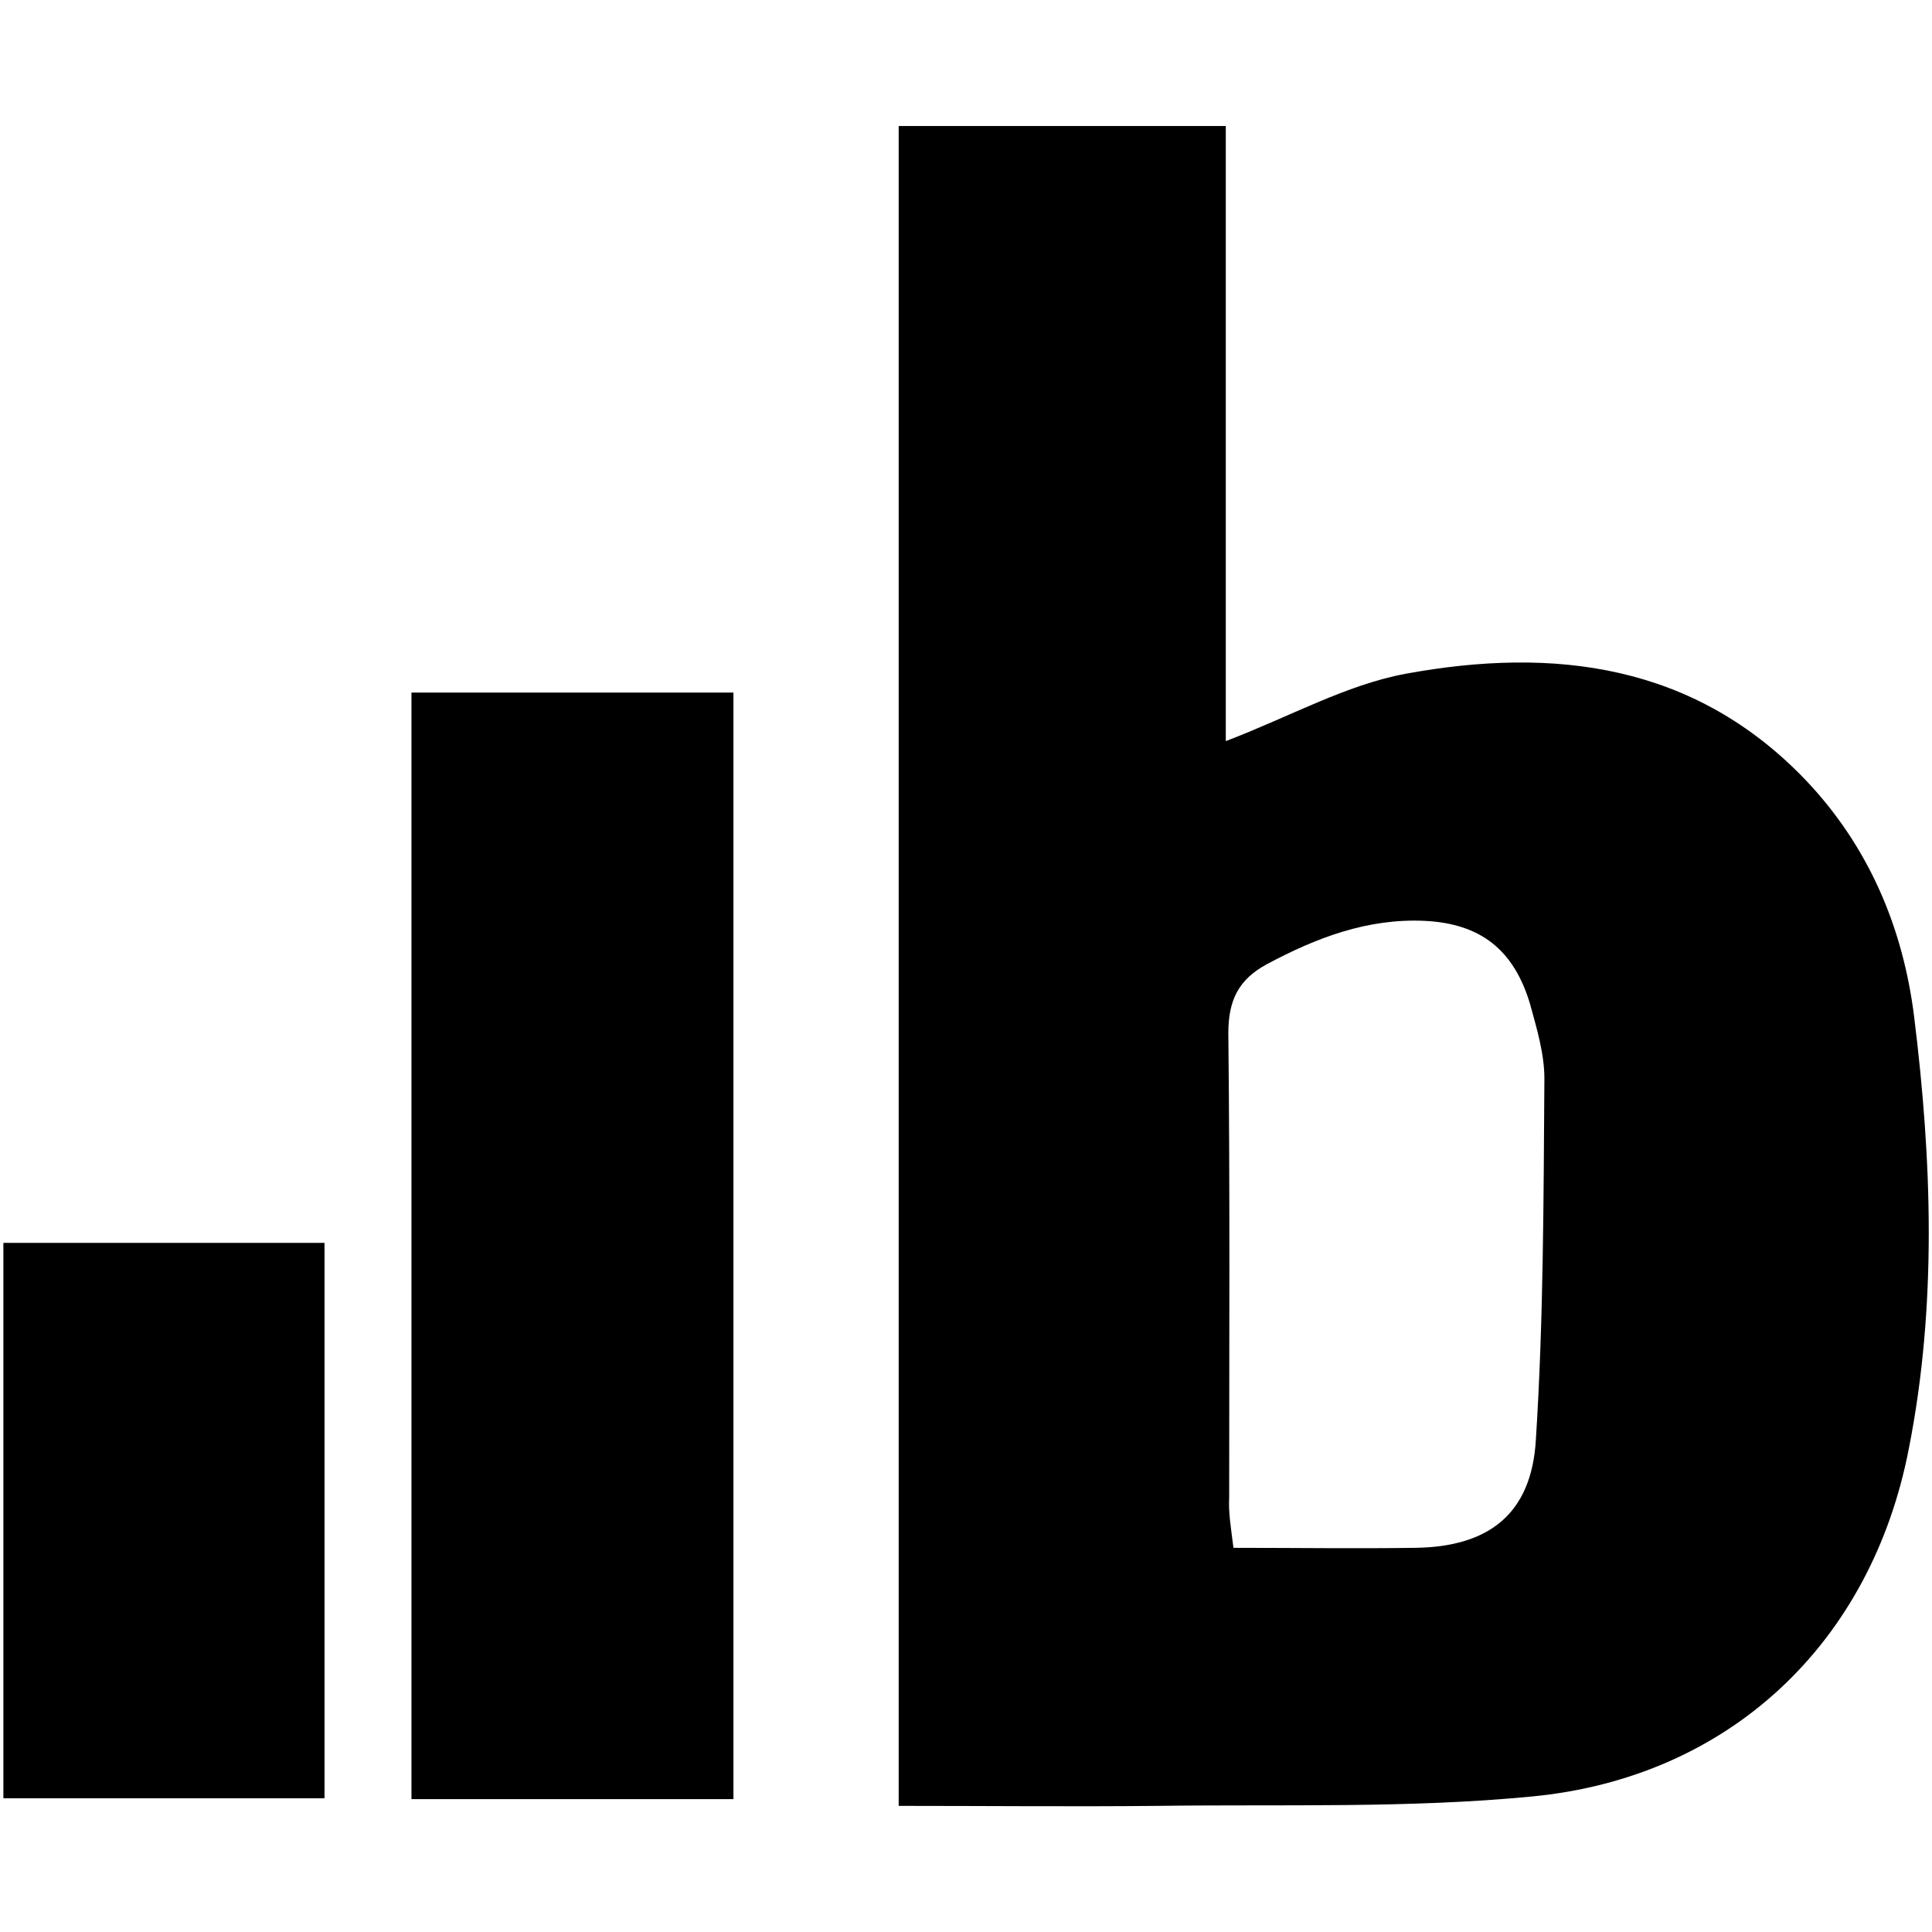 <!-- Generated by IcoMoon.io -->
<svg version="1.1" xmlns="http://www.w3.org/2000/svg" width="32" height="32" viewBox="0 0 32 32">
<title>BITLISH</title>
<path d="M20.303 12.275c1.072-0.409 1.989-0.931 2.977-1.115 2.455-0.451 4.783-0.169 6.631 1.764 1.044 1.101 1.608 2.441 1.792 3.908 0.296 2.384 0.381 4.783-0.085 7.153-0.621 3.231-2.977 5.46-6.25 5.771-2.046 0.198-4.12 0.127-6.194 0.155-1.411 0.014-2.808 0-4.289 0 0-9.312 0-18.554 0-27.824 1.806 0 3.57 0 5.418 0 0 3.429 0 6.815 0 10.187zM20.43 25.637c1.030 0 2.018 0.014 3.005 0 1.227-0.014 1.933-0.564 2.004-1.792 0.127-1.989 0.127-3.993 0.141-5.982 0-0.409-0.127-0.832-0.24-1.242-0.268-0.889-0.818-1.326-1.75-1.369-0.945-0.042-1.792 0.282-2.61 0.72-0.466 0.254-0.635 0.593-0.635 1.143 0.028 2.568 0.014 5.122 0.014 7.69-0.014 0.24 0.028 0.494 0.071 0.832z"></path>
<path d="M6.815 11.471c1.806 0 3.527 0 5.333 0 0 6.138 0 12.205 0 18.328-1.792 0-3.527 0-5.333 0 0-6.109 0-12.176 0-18.328z"></path>
<path d="M0.056 20.586c1.778 0 3.513 0 5.319 0 0 3.062 0 6.081 0 9.199-1.75 0-3.485 0-5.319 0 0-3.062 0-6.109 0-9.199z"></path>
</svg>
